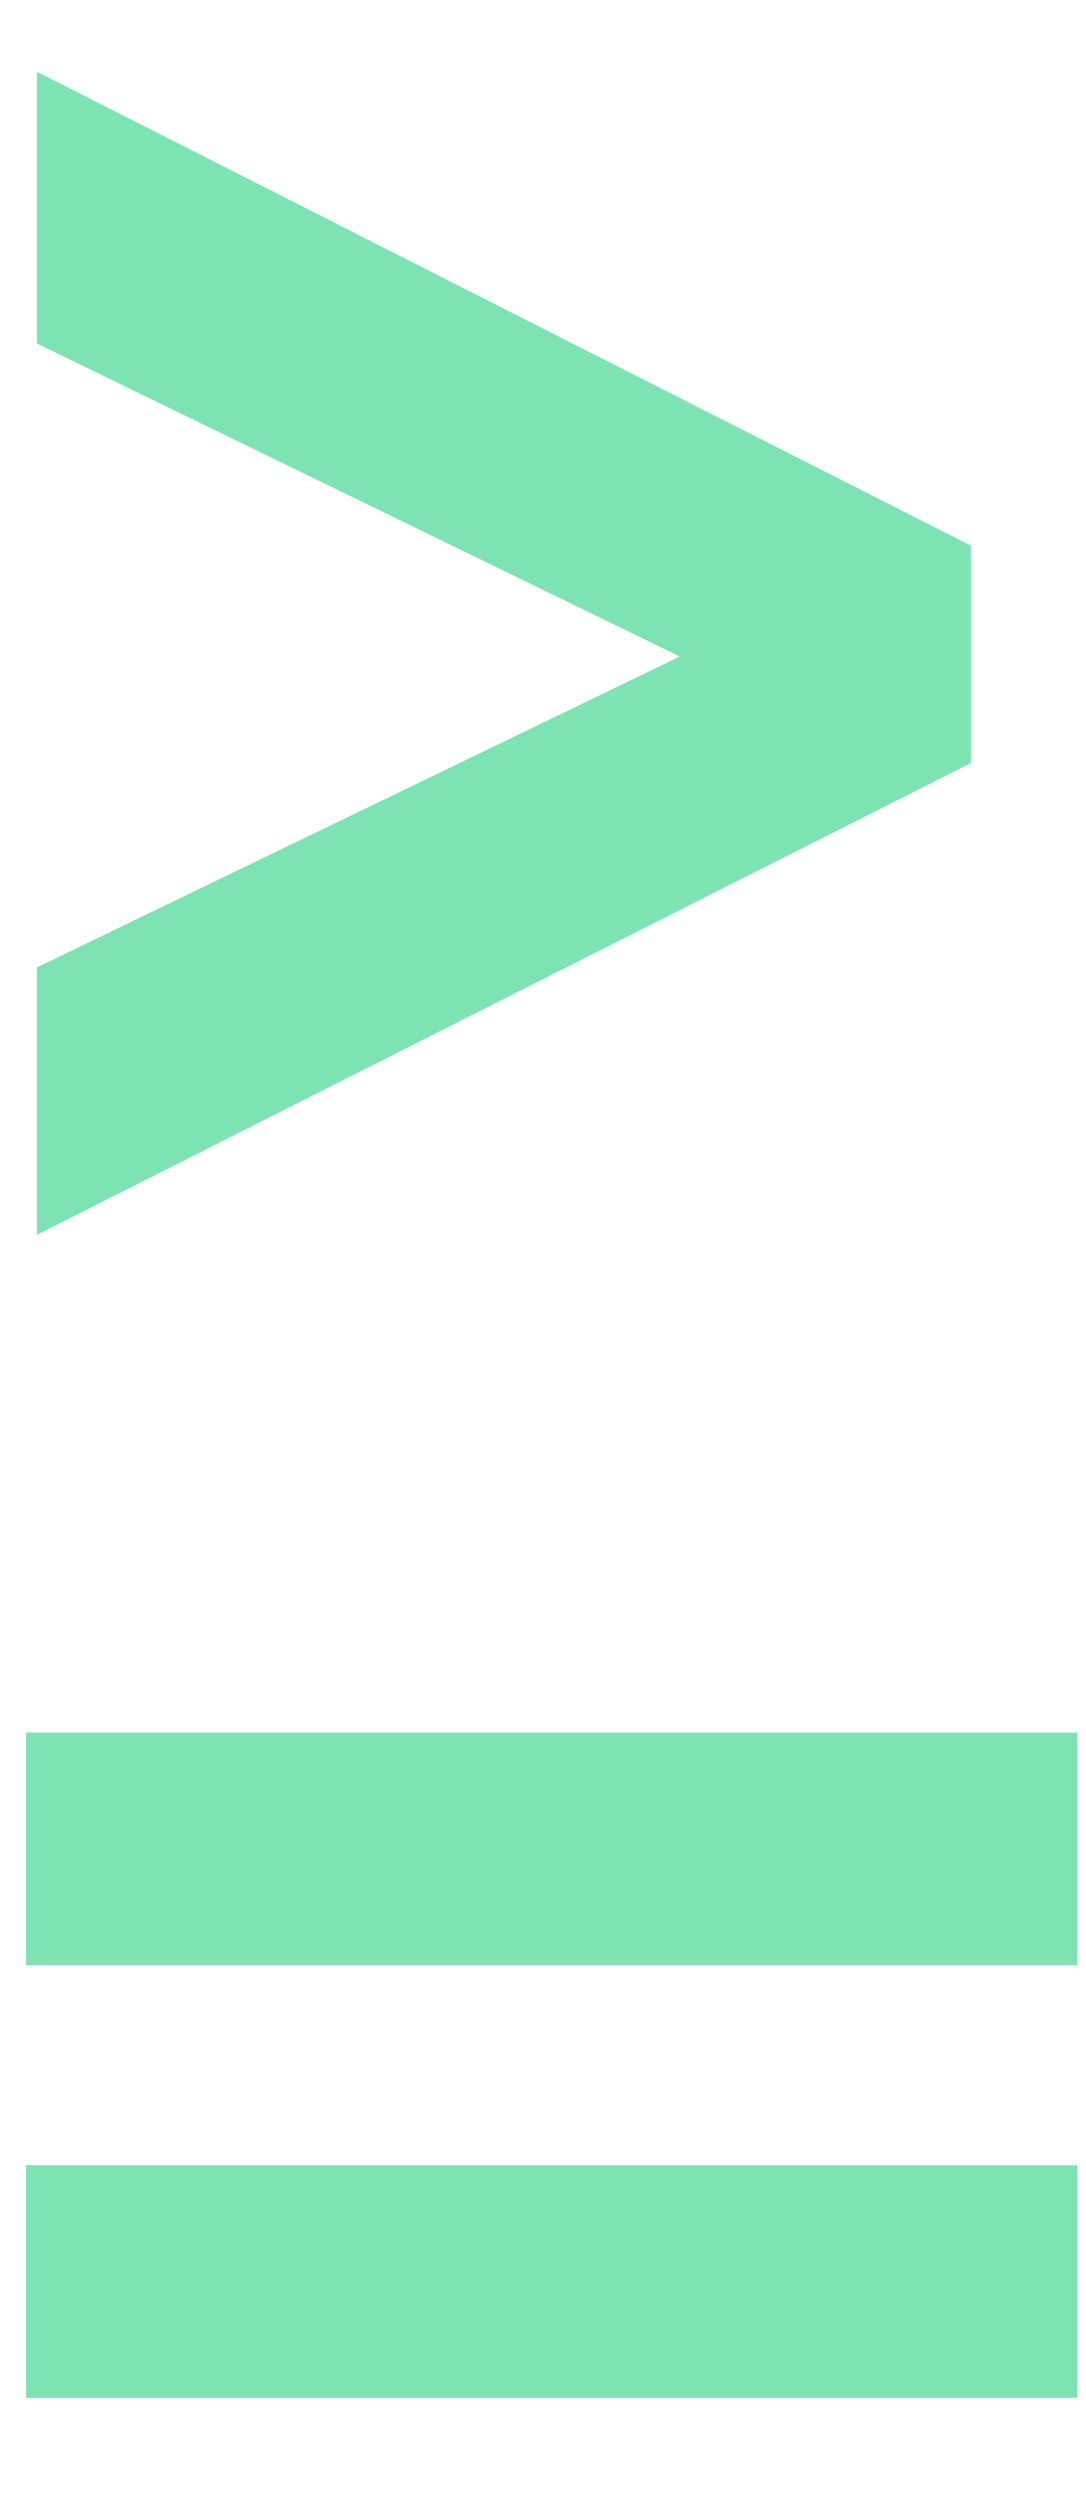 <svg width="10" height="23" viewBox="0 0 10 23" fill="none" xmlns="http://www.w3.org/2000/svg">
	<path fill-rule="evenodd" clip-rule="evenodd" d="M0.34 8.9L6.26 6.04L0.34 3.16V0.66L8.94 5.02V7.02L0.34 11.36V8.9ZM9.92 18.08H0.24V15.94H9.92V18.08ZM9.92 22.06H0.24V19.92H9.92V22.06Z" fill="#7EE3B3"/>
</svg>
